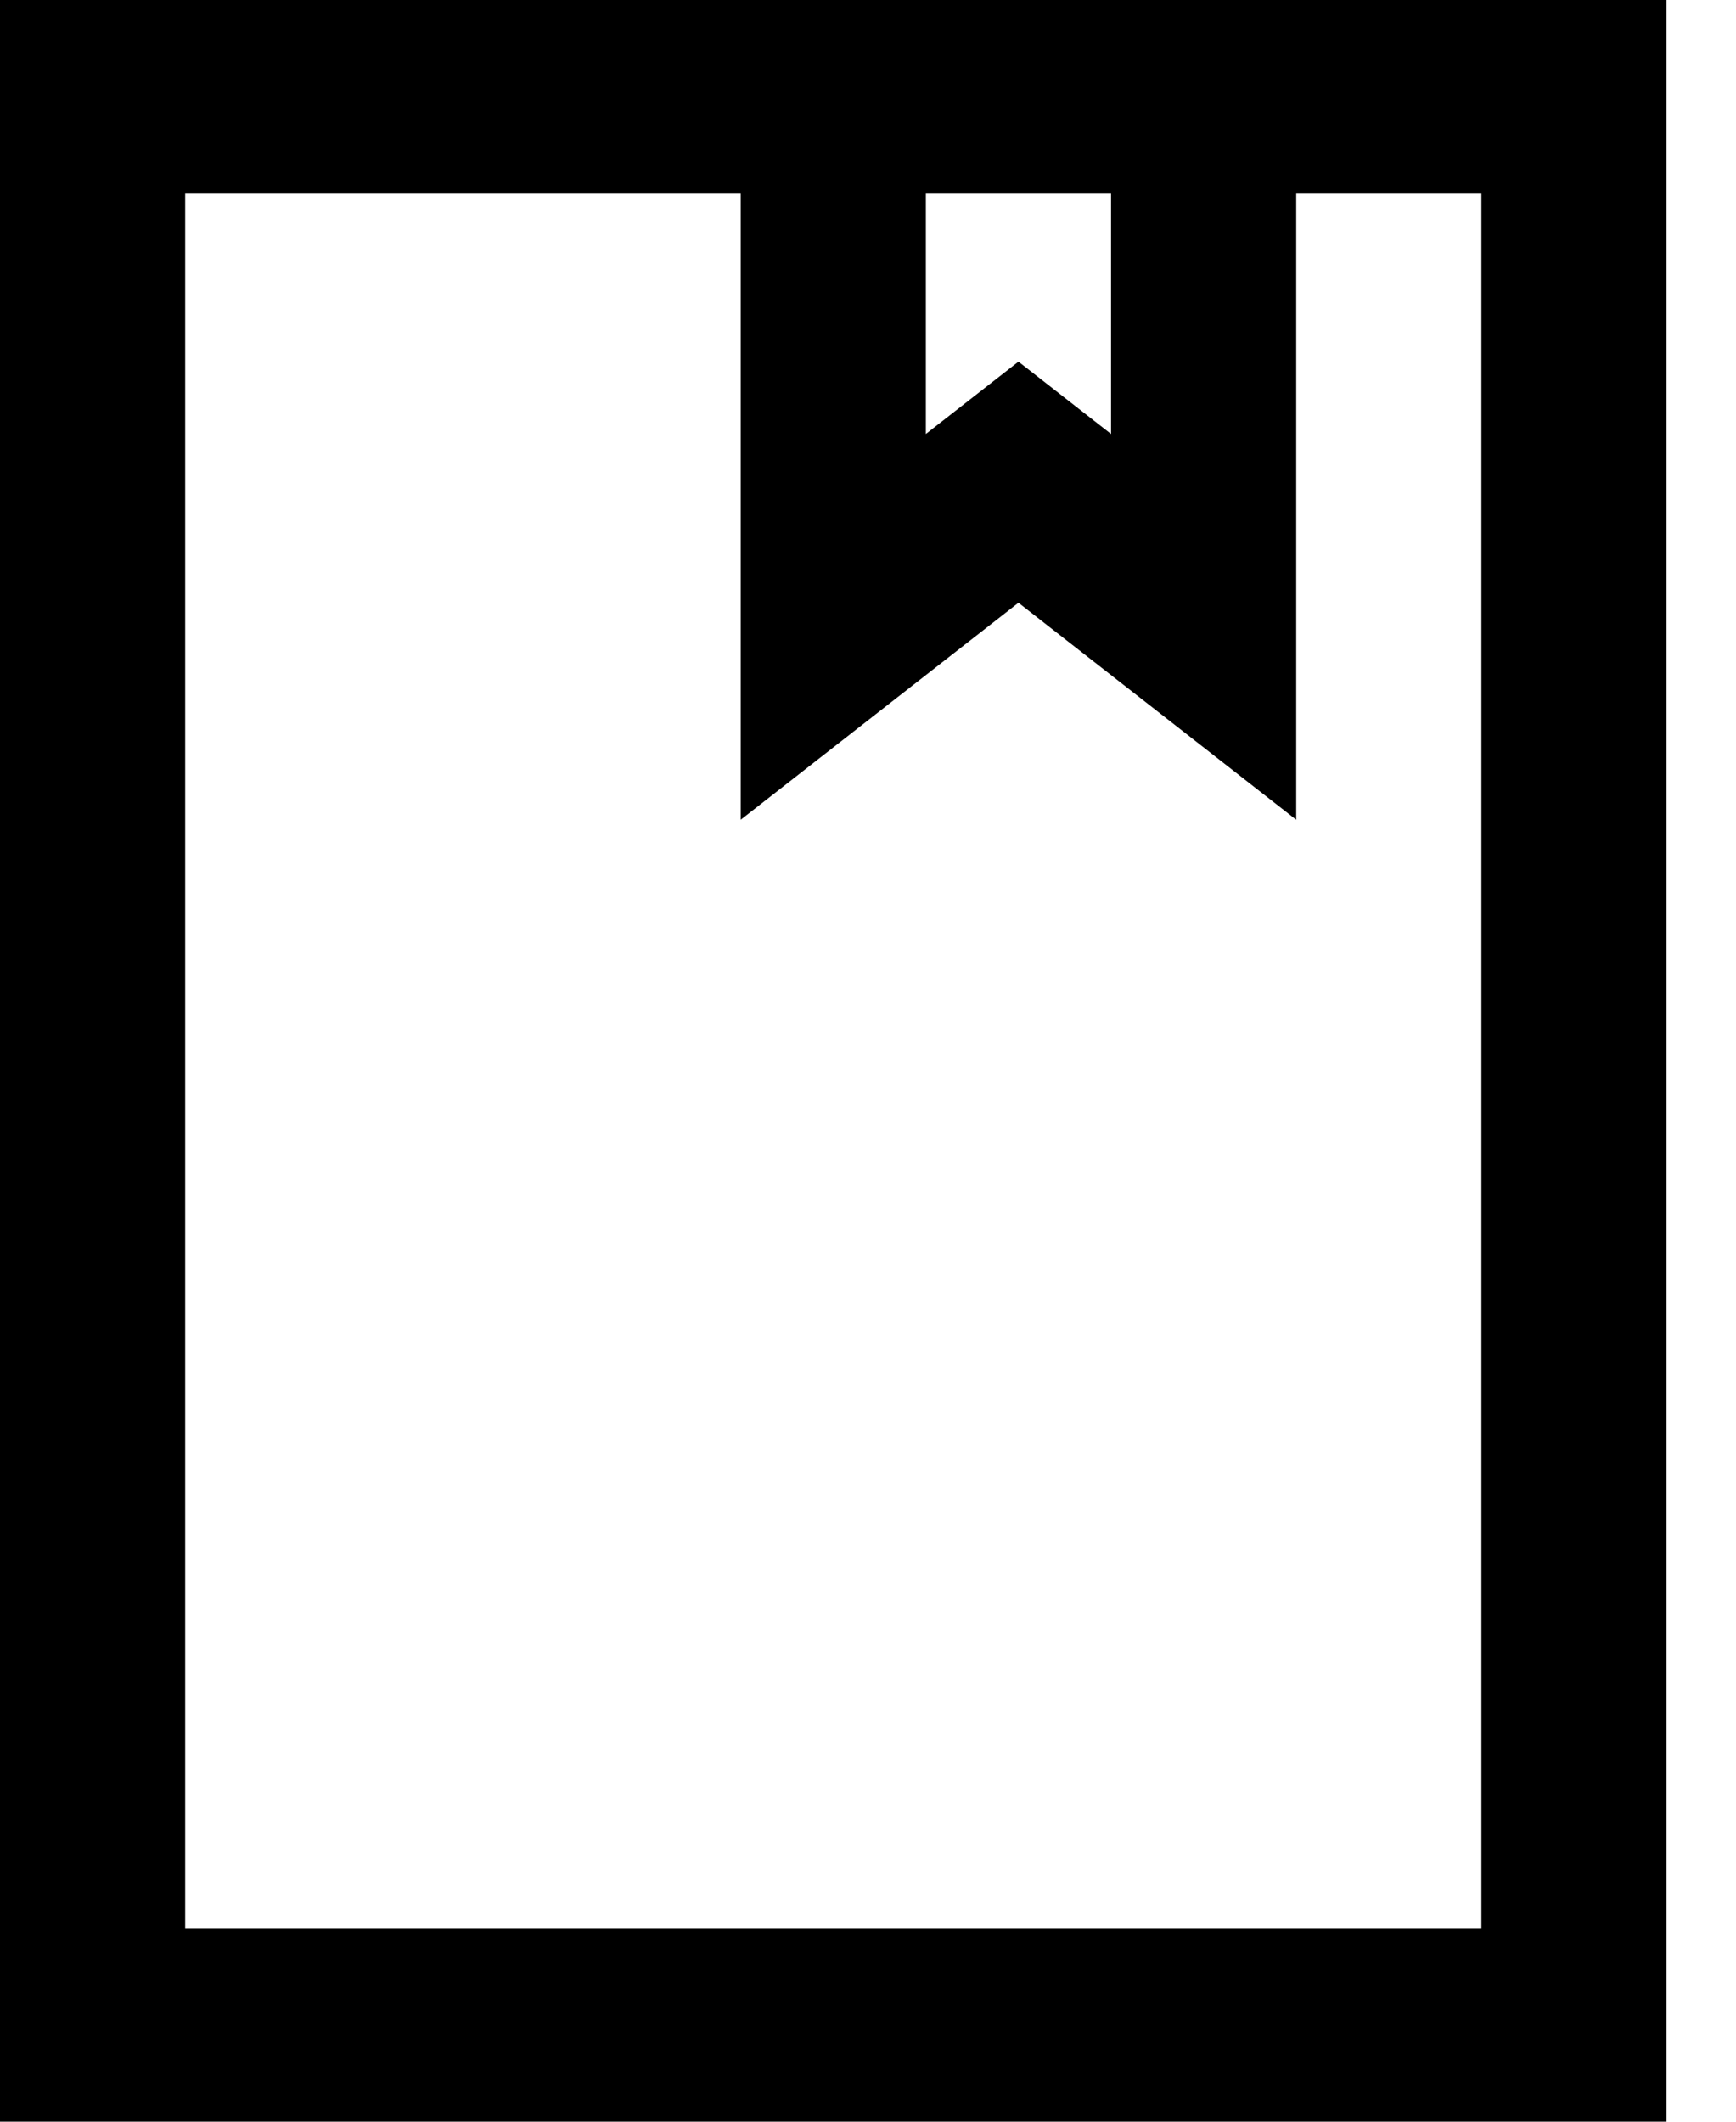 <svg width="18" height="22" viewBox="0 0 18 22" fill="none" xmlns="http://www.w3.org/2000/svg">
<path d="M15.36 2H13.44V8.5L10.56 6.25L7.68 8.5V2H1.92V20H15.36V2ZM9.6 2V4.5L10.56 3.75L11.52 4.5V2H9.6ZM17.28 22H0V0H17.28V22Z" fill="black"/>
</svg>
